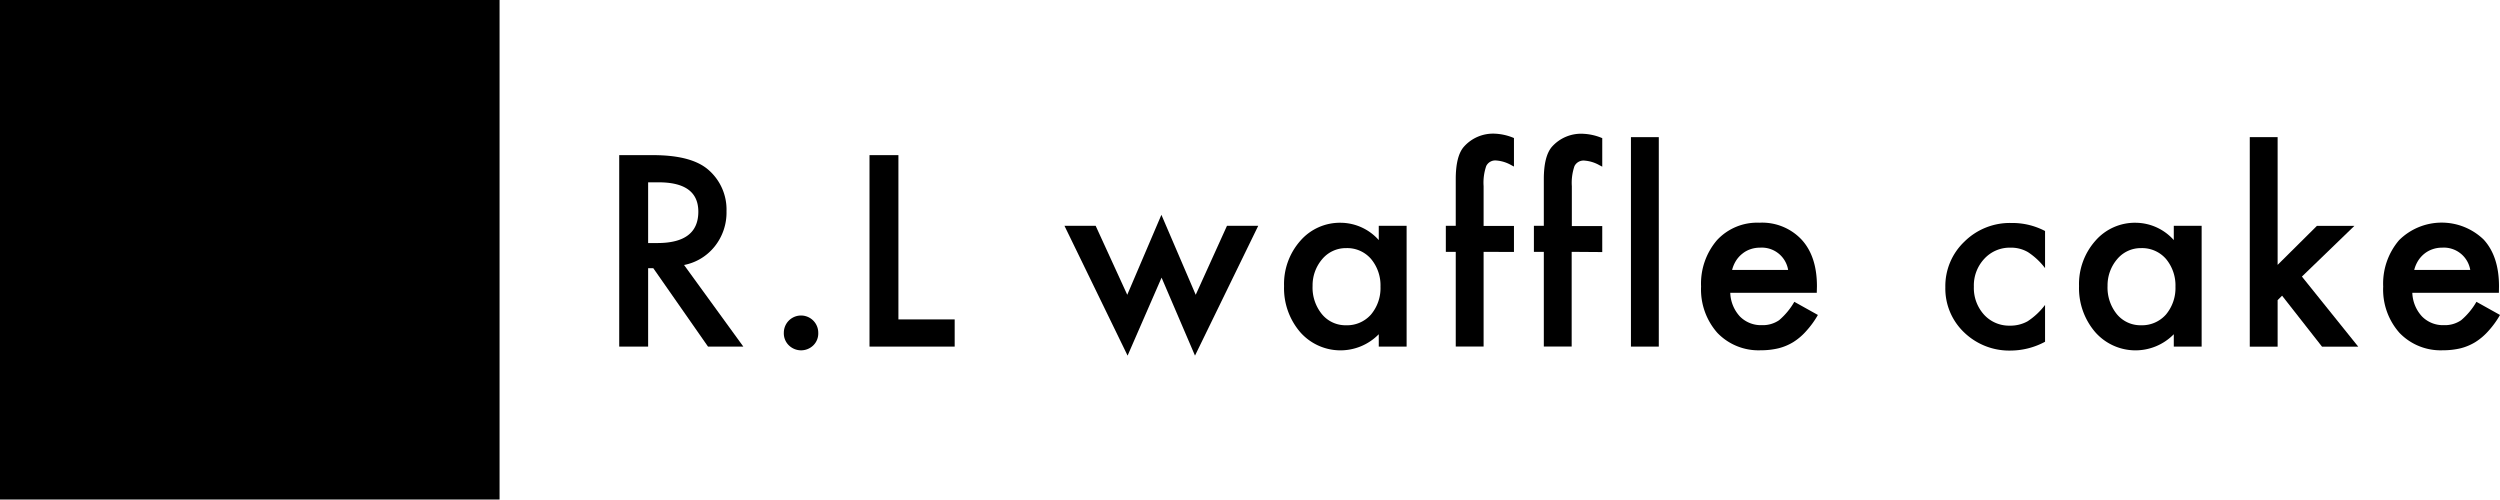 <svg class="logo" xmlns="http://www.w3.org/2000/svg" viewBox="0 0 448.79 89.68">
    <g class="mark c">
        <rect class="bg" width="89.68" height="89.68"></rect>
        <polygon points="11.25 45.54 11.25 78.98 20.41 78.98 20.41 74.3 16.65 74.3 16.65 45.54 11.25 45.54"></polygon>
        <rect x="18.5" y="45.54" width="5.96" height="5.96"></rect>
        <path
            d="M20.2,10.11c1.71.07,4.26,1.85,4.26,4.05v9.72a3.54,3.54,0,0,1-2.13,3.55,3.07,3.07,0,0,1,2.13,3.06V44.05h-6V30.7c-.07-1.2-.72-.92-1.85-.92V44.05h-5.4V10.11S18.5,10,20.2,10.11ZM16.65,15V25h1.21c.64,0,.64-.76.64-.76V15.82c0-.81-.64-.81-.64-.81Z">
        </path>
        <polygon
            points="30.43 45.54 31.55 51.51 32.34 51.51 33.05 48.66 33.61 51.51 34.4 51.51 35.6 45.54 34.54 45.54 33.97 48.17 33.48 45.54 32.7 45.54 32.05 48.02 31.63 45.54 30.43 45.54">
        </polygon>
        <path
            d="M38,51.35a.88.88,0,0,1-.47.16,1.34,1.34,0,0,1-1-1.38,2.44,2.44,0,0,1,1.93-2.39.29.29,0,0,0,.2-.3V47c0-.33-.67-.34-.66,0a2.07,2.07,0,0,1,0,.24c0,.08,0,.25-.25.25h-.61c-.12,0-.42.1-.42-.49a1.8,1.8,0,0,1,2-1.41c.89,0,1.22.48,1.22,1.9v3.28c0,.8-.31.76-.47.79H39.2c-.45,0-.47-.17-.5-.31s-.38,0-.59.09h0m1.32.21M38,51.35h0l0,0h0m0,0,.59-5.77h0m0,3.19h0A1,1,0,0,0,37.88,50c.09.34.8.39.79-.87Z">
        </path>
        <path d="M43.78,45.81h-.66c0-.66,0-.66.84-.66v-1.1c-2.47,0-2,.57-2.05,1.76h-.42V47h.42v4.56h1.21V47h.65"></path>
        <path d="M47.62,45.81H47c0-.66,0-.66.84-.66v-1.1c-2.47,0-2,.57-2,1.76h-.43V47h.43v4.56H47V47h.65"></path>
        <rect x="49.73" y="44.05" width="1.21" height="7.46"></rect>
        <path
            d="M52.86,47.44c0-2.5,3.15-2.51,3.15,0V49H54.35c-.22,0-.32-.13-.32.21v.35c0,1.57.82,1.47.82,0H56c0,2.34-1.25,2-2,2s-1.17-.68-1.17-2V47.44ZM54,48h.82C54.85,46.1,53.83,46.88,54,48Z">
        </path>
        <path
            d="M62.94,47.1v.71c0,.33,1.18.38,1.18,0v-.66a1.6,1.6,0,1,0-3.2,0v2.38c0,3,3.57,2.68,3.2,0,0-.26-.67-.22-.67-.22-.23,0-.51,0-.51.22v.68c0,.41-.77.67-.79,0V47c0-.57.79-.81.79,0v.07">
        </path>
        <path
            d="M67,51.4a.86.86,0,0,1-.48.15,1.33,1.33,0,0,1-1-1.38,2.41,2.41,0,0,1,1.93-2.38.3.3,0,0,0,.2-.31V47c0-.33-.68-.35-.67,0,0,0,0,.15,0,.23s0,.25-.25.25H66c-.11,0-.41.1-.41-.48s.73-1.41,2-1.41c.89,0,1.22.47,1.22,1.89v3.28c0,.8-.32.76-.48.79h-.21c-.45,0-.47-.17-.52-.3s-.37,0-.58.08h0m-.06,0s0,0,0,0l0,0h0m0,0,.59-5.77h0m0,3.24h0A1,1,0,0,0,66.8,50c.09.35.79.4.79-.87Z">
        </path>
        <path
            d="M70.61,44.05s0,7.47,0,7.46,1.1,0,1.1,0V49.29h.4l.45,2.22h1.18l-1-3.2v-.39l1-1.9H72.62l-.73,1.42h-.18V44.05Z">
        </path>
        <path
            d="M75,47.44c0-2.5,3.15-2.51,3.15,0V49H76.5c-.22,0-.31-.13-.31.21v.35c0,1.57.81,1.47.81,0h1.16c0,2.34-1.24,2-2,2s-1.18-.68-1.18-2V47.44Zm1.18.57H77C77,46.1,76,46.88,76.19,48Z">
        </path>
    </g>
    <g class="text">
        <path class="tx c"
            d="M122.8,47.57l10.64,14.65H127.1l-9.82-14.07h-.93V62.22h-5.19V27.85h6.08q6.81,0,9.84,2.56a9.43,9.43,0,0,1,3.34,7.53,9.73,9.73,0,0,1-2.1,6.27A9.3,9.3,0,0,1,122.8,47.57Zm-6.45-3.94H118q7.36,0,7.36-5.63,0-5.28-7.16-5.27h-1.85Z">
        </path>
        <path class="tx c"
            d="M140.71,59.73a3.09,3.09,0,0,1,6.18,0A3,3,0,0,1,146,62a3.14,3.14,0,0,1-4.38,0A3,3,0,0,1,140.71,59.73Z">
        </path>
        <path class="tx c" d="M161.28,27.85V57.34h10.1v4.88H156.09V27.85Z"></path>
        <path class="tx c"
            d="M196.69,40.54l5.67,12.38,6.13-14.36,6.16,14.36,5.61-12.38h5.61l-11.35,23.3-6-14-6.1,14-11.33-23.3Z">
        </path>
        <path class="tx c"
            d="M247.51,40.54h5V62.22h-5V60a9.62,9.62,0,0,1-14.09-.36,12.1,12.1,0,0,1-2.91-8.28,11.7,11.7,0,0,1,2.91-8.12,9.4,9.4,0,0,1,7.3-3.25,9.22,9.22,0,0,1,6.79,3.11ZM235.63,51.31a7.53,7.53,0,0,0,1.67,5.08,5.46,5.46,0,0,0,4.32,2,5.73,5.73,0,0,0,4.49-1.92,7.36,7.36,0,0,0,1.71-5,7.38,7.38,0,0,0-1.71-5,5.65,5.65,0,0,0-4.45-1.93,5.53,5.53,0,0,0-4.32,2A7.22,7.22,0,0,0,235.63,51.31Z">
        </path>
        <path class="tx c"
            d="M266.33,45.21v17h-5v-17h-1.78V40.54h1.78V32.17c0-2.73.47-4.66,1.43-5.79A7,7,0,0,1,268.42,24a9.78,9.78,0,0,1,3.36.78v5.12l-.51-.27a6.38,6.38,0,0,0-2.67-.82,1.8,1.8,0,0,0-1.8,1,9.19,9.19,0,0,0-.47,3.6v7.15h5.45v4.67Z">
        </path>
        <path class="tx c"
            d="M282.14,45.21v17h-5v-17h-1.78V40.54h1.78V32.17q0-4.09,1.43-5.79a7,7,0,0,1,5.7-2.36,9.78,9.78,0,0,1,3.36.78v5.12l-.52-.27a6.38,6.38,0,0,0-2.67-.82,1.81,1.81,0,0,0-1.8,1,9.19,9.19,0,0,0-.47,3.6v7.15h5.46v4.67Z">
        </path>
        <path class="tx c" d="M297.78,24.62v37.6h-5V24.62Z"></path>
        <path class="tx c"
            d="M326.14,52.56H310.61a6.57,6.57,0,0,0,1.73,4.25,5.3,5.3,0,0,0,3.94,1.56,5.17,5.17,0,0,0,3.1-.89,12.48,12.48,0,0,0,2.73-3.3l4.23,2.36a16.1,16.1,0,0,1-2.07,2.86,10.6,10.6,0,0,1-2.33,2,9.48,9.48,0,0,1-2.7,1.13,13.48,13.48,0,0,1-3.14.35,10.24,10.24,0,0,1-7.79-3.11,11.75,11.75,0,0,1-2.94-8.33,12,12,0,0,1,2.85-8.32,9.82,9.82,0,0,1,7.62-3.14A9.72,9.72,0,0,1,323.4,43c1.85,2,2.77,4.81,2.77,8.39ZM321,48.46a4.79,4.79,0,0,0-5.05-4,5.13,5.13,0,0,0-1.72.28,4.67,4.67,0,0,0-1.45.8,5,5,0,0,0-1.13,1.25,5.84,5.84,0,0,0-.71,1.67Z">
        </path>
        <path class="tx c"
            d="M367.12,41.47v6.66a12.34,12.34,0,0,0-3.07-2.87,6,6,0,0,0-3.14-.8,6.19,6.19,0,0,0-4.7,2,7,7,0,0,0-1.87,5,7.13,7.13,0,0,0,1.8,5,6.08,6.08,0,0,0,4.66,2,6.35,6.35,0,0,0,3.18-.78,12.41,12.41,0,0,0,3.14-2.94v6.61a13.11,13.11,0,0,1-6.1,1.58,11.67,11.67,0,0,1-8.42-3.25,10.86,10.86,0,0,1-3.38-8.12,11,11,0,0,1,3.43-8.19,11.57,11.57,0,0,1,8.41-3.34A12.62,12.62,0,0,1,367.12,41.47Z">
        </path>
        <path class="tx c"
            d="M390.23,40.54h5V62.22h-5V60a9.62,9.62,0,0,1-14.09-.36,12.1,12.1,0,0,1-2.92-8.28,11.71,11.71,0,0,1,2.92-8.12,9.39,9.39,0,0,1,7.3-3.25,9.24,9.24,0,0,1,6.79,3.11ZM378.34,51.31A7.58,7.58,0,0,0,380,56.39a5.49,5.49,0,0,0,4.32,2,5.75,5.75,0,0,0,4.5-1.92,7.41,7.41,0,0,0,1.71-5,7.43,7.43,0,0,0-1.71-5,5.69,5.69,0,0,0-4.46-1.93,5.51,5.51,0,0,0-4.31,2A7.23,7.23,0,0,0,378.34,51.31Z">
        </path>
        <path class="tx c"
            d="M408.87,24.62V47.55l7.05-7h6.73l-9.42,9.1,10.11,12.58h-6.5l-7.17-9.15-.8.8v8.35h-5V24.62Z"></path>
        <path class="tx c"
            d="M448.59,52.56H433.05a6.58,6.58,0,0,0,1.74,4.25,5.27,5.27,0,0,0,3.94,1.56,5.14,5.14,0,0,0,3.09-.89,12.48,12.48,0,0,0,2.74-3.3l4.23,2.36a16.1,16.1,0,0,1-2.07,2.86,10.89,10.89,0,0,1-2.34,2,9.54,9.54,0,0,1-2.69,1.13,13.54,13.54,0,0,1-3.14.35,10.24,10.24,0,0,1-7.79-3.11,11.71,11.71,0,0,1-2.94-8.33,12,12,0,0,1,2.85-8.32A10.85,10.85,0,0,1,445.85,43c1.84,2,2.76,4.81,2.76,8.39Zm-5.14-4.1a4.8,4.8,0,0,0-5.06-4,5.07,5.07,0,0,0-1.71.28,4.84,4.84,0,0,0-1.46.8,5.17,5.17,0,0,0-1.12,1.25,5.84,5.84,0,0,0-.71,1.67Z">
        </path>
    </g>
</svg>